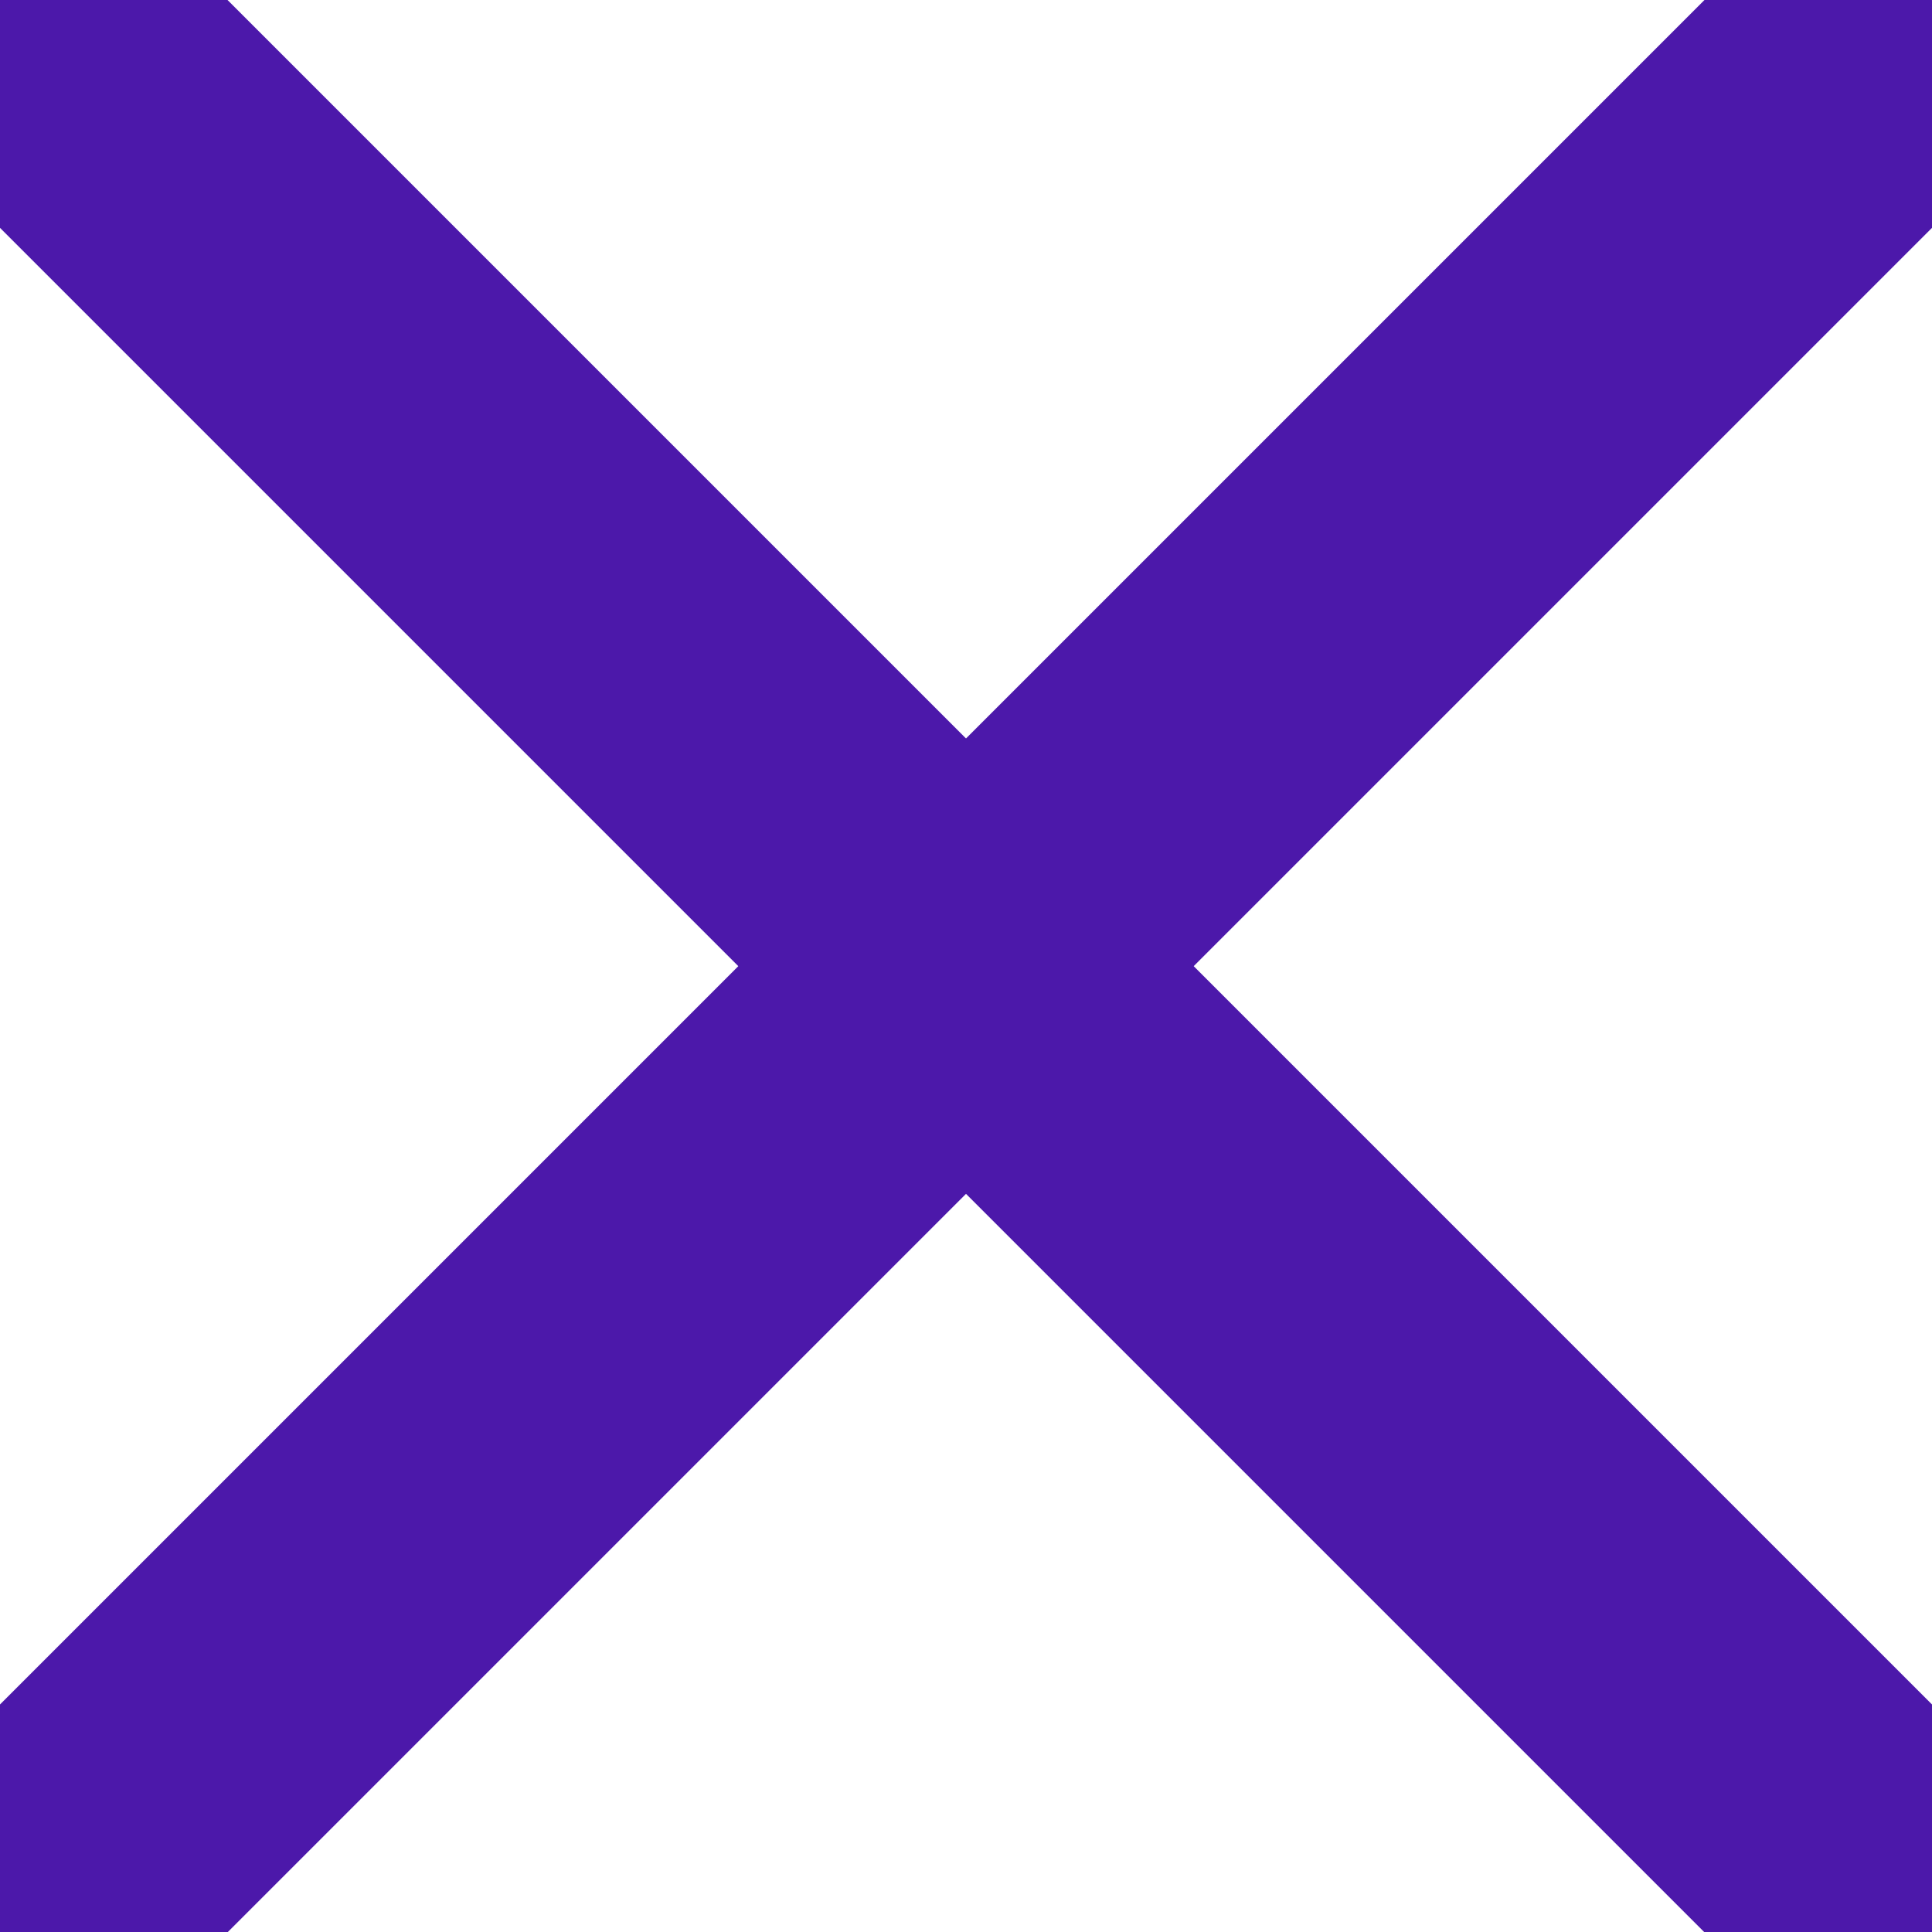<svg width="13" height="13" xmlns="http://www.w3.org/2000/svg" xmlns:xlink="http://www.w3.org/1999/xlink" xmlns:svgjs="http://svgjs.com/svgjs" viewBox="1369 42 13 13"><svg width="13" height="13" xmlns="http://www.w3.org/2000/svg" xmlns:xlink="http://www.w3.org/1999/xlink" xmlns:svgjs="http://svgjs.com/svgjs" fill="none" stroke-miterlimit="100" stroke-linecap="round" stroke="#4c18aa" stroke-width="2" x="1369" y="42"><svg xmlns="http://www.w3.org/2000/svg" xmlns:xlink="http://www.w3.org/1999/xlink" width="13" height="13" viewBox="0 0.999 12 12"><path paint-order="stroke fill markers" d="M0 13L12 1 0 13"/></svg></svg><svg width="13" height="13" xmlns="http://www.w3.org/2000/svg" xmlns:xlink="http://www.w3.org/1999/xlink" xmlns:svgjs="http://svgjs.com/svgjs" fill="none" stroke-miterlimit="100" stroke-linecap="round" stroke="#4c18aa" stroke-width="2" x="1369" y="42"><svg xmlns="http://www.w3.org/2000/svg" width="13" height="13" viewBox="0 0.999 12 12"><path paint-order="stroke fill markers" d="M0 1l12 12L0 1"/></svg></svg></svg>